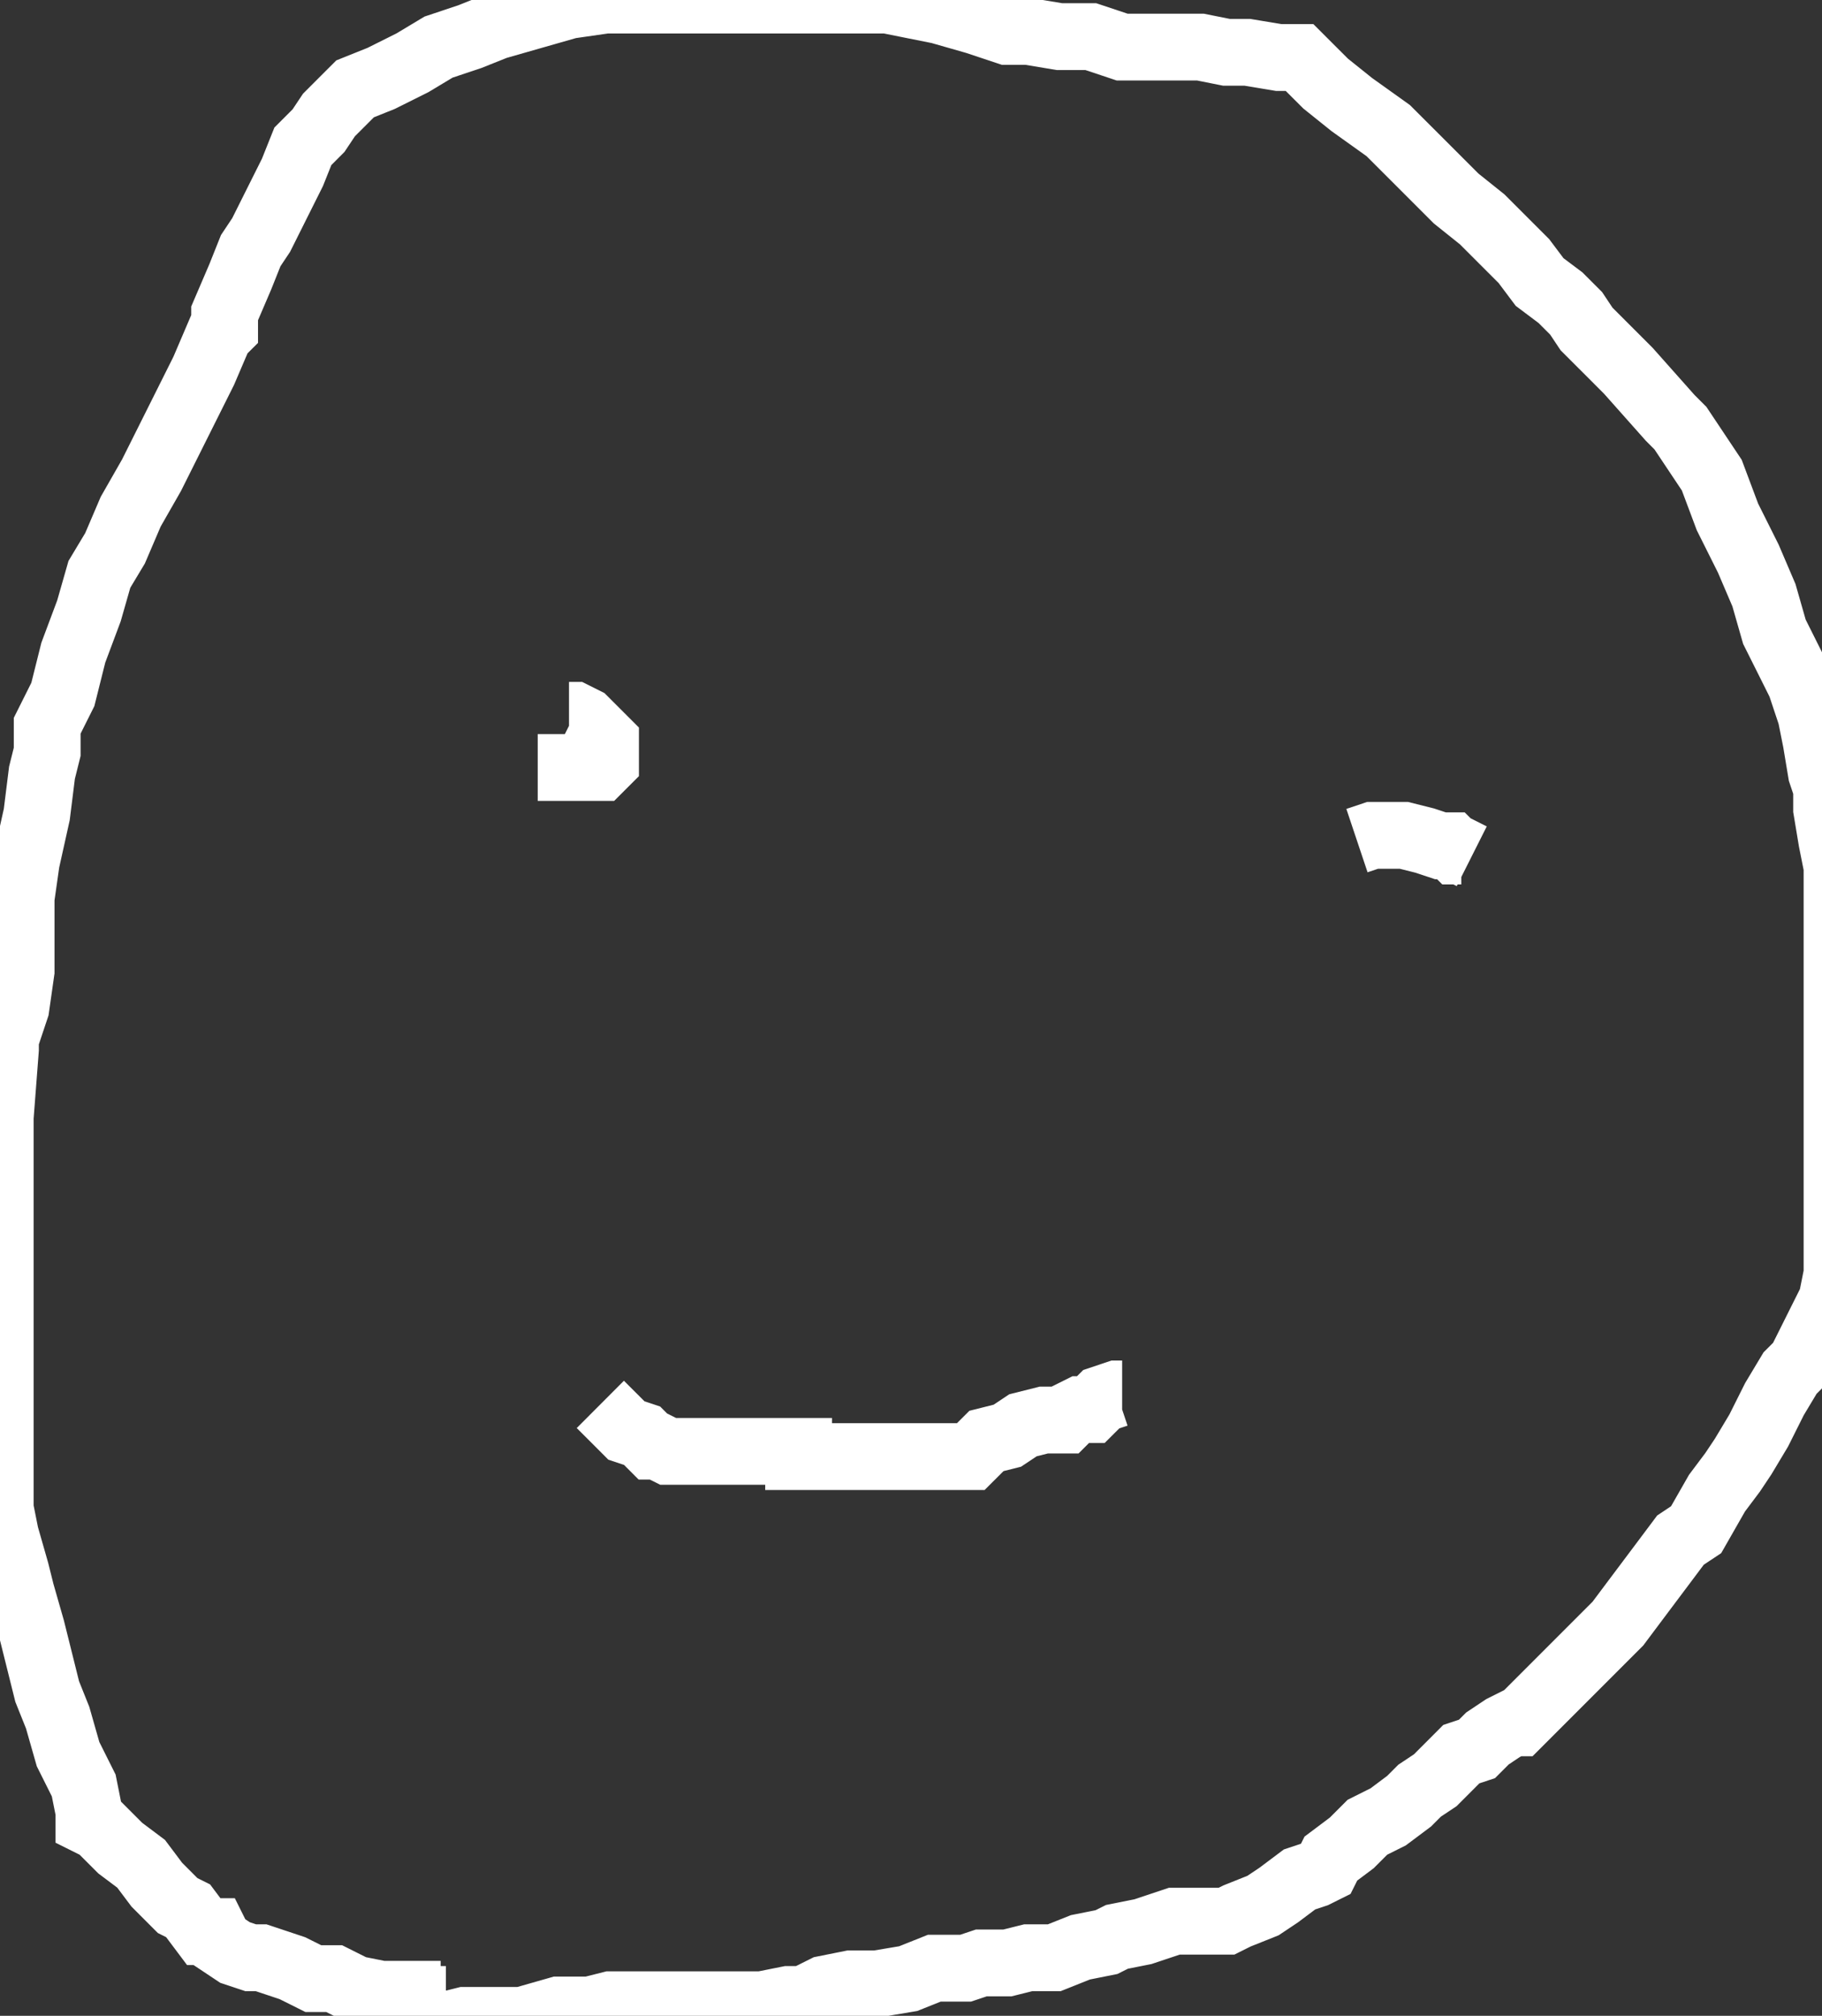 <svg xmlns="http://www.w3.org/2000/svg" viewBox="0 0 85 94" width="85" height="94"><rect x="0" y="0" width="85" height="94" fill="#333333" stroke="none"/><defs></defs><g transform="matrix(1,0,0,1,-7.087,-2.811)">
<g>
	<g>
		<path d="M35.156,70.938L 35.469,70.938 L 35.781,70.938 L 36.406,70.781 L 37.031,70.781 L 37.5,70.781 L 38.125,70.781 L 39.219,70.469 L 40,70.469 L 40.156,70.469 L 40.781,70.312 L 42.969,70.312 L 44.062,70.312 L 44.844,70.312 L 45.312,70.312 L 46.094,70.156 L 46.562,70.156 L 47.188,69.844 L 47.969,69.688 L 48.75,69.688 L 49.688,69.531 L 50.469,69.219 L 51.406,69.219 L 51.875,69.062 L 52.656,69.062 L 53.281,68.906 L 54.062,68.906 L 54.844,68.594 L 55.625,68.438 L 55.938,68.281 L 56.719,68.125 L 57.656,67.812 L 58.281,67.812 L 58.594,67.812 L 58.906,67.812 L 59.062,67.812 L 59.219,67.812 L 59.531,67.656 L 60.312,67.344 L 60.781,67.031 L 61.406,66.562 L 61.875,66.406 L 62.188,66.25 L 62.344,65.938 L 62.969,65.469 L 63.438,65 L 64.062,64.688 L 64.688,64.219 L 65,63.906 L 65.469,63.594 L 65.938,63.125 L 66.25,62.812 L 66.719,62.656 L 67.031,62.344 L 67.5,62.031 L 67.812,61.875 L 67.969,61.875 L 68.438,61.406 L 68.906,60.938 L 69.375,60.469 L 69.688,60.156 L 70.156,59.688 L 70.938,58.906 L 71.406,58.281 L 71.875,57.656 L 72.344,57.031 L 72.812,56.406 L 73.281,56.094 L 73.906,55 L 74.375,54.375 L 74.688,53.906 L 75.156,53.125 L 75.625,52.188 L 76.094,51.406 L 76.406,51.094 L 76.719,50.469 L 77.031,49.844 L 77.344,49.219 L 77.5,48.438 L 77.5,47.656 L 77.5,46.875 L 77.5,45.625 L 77.5,45 L 77.5,44.688 L 77.5,44.375 L 77.5,42.656 L 77.5,41.094 L 77.5,39.844 L 77.5,39.219 L 77.5,38.75 L 77.5,37.969 L 77.5,37.031 L 77.5,36.25 L 77.344,35.469 L 77.188,34.531 L 77.188,33.906 L 77.031,33.438 L 76.875,32.5 L 76.719,31.719 L 76.562,31.25 L 76.406,30.781 L 76.094,30.156 L 75.625,29.219 L 75.312,28.125 L 74.844,27.031 L 74.219,25.781 L 73.75,24.531 L 73.125,23.594 L 72.812,23.125 L 72.656,22.969 L 72.5,22.812 L 71.25,21.406 L 70.469,20.625 L 70,20.156 L 69.688,19.688 L 69.219,19.219 L 68.594,18.75 L 68.125,18.125 L 67.5,17.5 L 66.875,16.875 L 66.094,16.25 L 65.469,15.625 L 64.844,15 L 64.062,14.219 L 62.969,13.438 L 62.188,12.812 L 61.719,12.344 L 61.406,12.031 L 61.094,12.031 L 60.781,12.031 L 59.844,11.875 L 59.219,11.875 L 58.438,11.719 L 57.812,11.719 L 56.875,11.719 L 56.094,11.719 L 55.156,11.406 L 54.219,11.406 L 53.281,11.25 L 52.656,11.25 L 51.719,10.938 L 50.625,10.625 L 49.844,10.469 L 49.062,10.312 L 48.594,10.312 L 48.438,10.312 L 48.125,10.312 L 46.562,10.312 L 45.625,10.312 L 44.688,10.312 L 43.75,10.312 L 42.812,10.312 L 41.719,10.312 L 40.625,10.312 L 39.531,10.469 L 38.438,10.781 L 37.344,11.094 L 36.562,11.406 L 35.625,11.719 L 34.844,12.188 L 33.906,12.656 L 33.125,12.969 L 32.656,13.438 L 32.344,13.75 L 32.031,14.219 L 31.562,14.688 L 31.25,15.469 L 30.781,16.406 L 30.312,17.344 L 30,17.812 L 29.688,18.594 L 29.219,19.688 L 29.219,20.156 L 29.062,20.312 L 28.594,21.406 L 27.031,24.531 L 26.406,25.625 L 25.938,26.719 L 25.469,27.5 L 25.156,28.594 L 24.688,29.844 L 24.375,31.094 L 23.906,32.031 L 23.906,32.812 L 23.75,33.438 L 23.594,34.688 L 23.281,36.094 L 23.125,37.188 L 23.125,37.969 L 23.125,39.375 L 22.969,40.469 L 22.656,41.406 L 22.656,41.719 L 22.5,43.75 L 22.5,45.312 L 22.5,46.562 L 22.5,47.344 L 22.5,48.125 L 22.5,49.062 L 22.5,49.688 L 22.5,50.156 L 22.5,50.625 L 22.5,51.562 L 22.5,52.188 L 22.5,52.656 L 22.5,53.75 L 22.5,54.531 L 22.5,55.469 L 22.656,56.25 L 22.969,57.344 L 23.125,57.969 L 23.438,59.062 L 23.75,60.312 L 23.906,60.938 L 24.219,61.719 L 24.531,62.812 L 25,63.75 L 25.156,64.531 L 25.156,64.844 L 25.469,65 L 26.094,65.625 L 26.719,66.094 L 27.188,66.719 L 27.656,67.188 L 27.812,67.344 L 28.125,67.5 L 28.594,68.125 L 28.906,68.125 L 29.062,68.438 L 29.531,68.75 L 30,68.906 L 30.312,68.906 L 31.25,69.219 L 31.875,69.531 L 32.344,69.531 L 32.5,69.531 L 33.125,69.844 L 33.906,70 L 34.219,70 L 34.375,70 L 34.531,70 L 34.688,70 L 34.688,70.156 L 34.844,70.156 L 34.844,70.312 L 35.156,70.625 L 35.625,70.938 L 35.781,70.938 " transform="matrix(1.558,0,0,1.558,-27.957,-13.251)" fill="none" stroke="#ffffff" stroke-width="2"/>
	</g>
	<g>
		<path d="M40.469,52.344L 40.938,52.812 L 41.25,53.125 L 41.719,53.281 L 42.031,53.594 L 42.188,53.594 L 42.5,53.75 L 42.969,53.75 L 43.281,53.75 L 43.75,53.75 L 44.062,53.75 L 44.531,53.75 L 45,53.75 L 45.781,53.75 L 46.25,53.75 L 46.406,53.75 L 46.406,53.906 L 46.562,53.906 L 48.438,53.906 L 49.375,53.906 L 50.469,53.906 L 51.094,53.906 L 51.562,53.906 L 52.031,53.438 L 52.656,53.281 L 53.125,52.969 L 53.75,52.812 L 54.062,52.812 L 54.219,52.812 L 54.375,52.812 L 54.531,52.656 L 54.844,52.5 L 55,52.5 L 55.156,52.5 L 55.469,52.188 L 55.938,52.031 L 56.094,52.031 " transform="matrix(1.558,0,0,1.558,-27.957,-13.251)" fill="none" stroke="#ffffff" stroke-width="2"/>
	</g>
	<g>
		<path d="M39.531,31.719L 39.688,31.719 L 40,31.875 L 40.156,32.031 L 40.469,32.344 L 40.625,32.5 L 40.625,32.656 L 40.625,32.812 L 40.625,32.969 L 40.625,33.125 L 40.469,33.281 L 40.312,33.281 L 40,33.281 L 39.531,33.281 L 39.219,33.281 L 38.906,33.281 L 38.75,33.281 L 38.594,33.281 " transform="matrix(1.558,0,0,1.558,-27.957,-13.251)" fill="none" stroke="#ffffff" stroke-width="2"/>
	</g>
	<g>
		<path d="M63.125,35.469L 63.594,35.312 L 64.062,35.312 L 64.531,35.312 L 65.156,35.469 L 65.625,35.625 L 65.938,35.625 L 66.094,35.781 L 66.25,35.781 L 66.562,35.938 " transform="matrix(1.558,0,0,1.558,-27.957,-13.251)" fill="none" stroke="#ffffff" stroke-width="2"/>
	</g>
</g></g></svg>